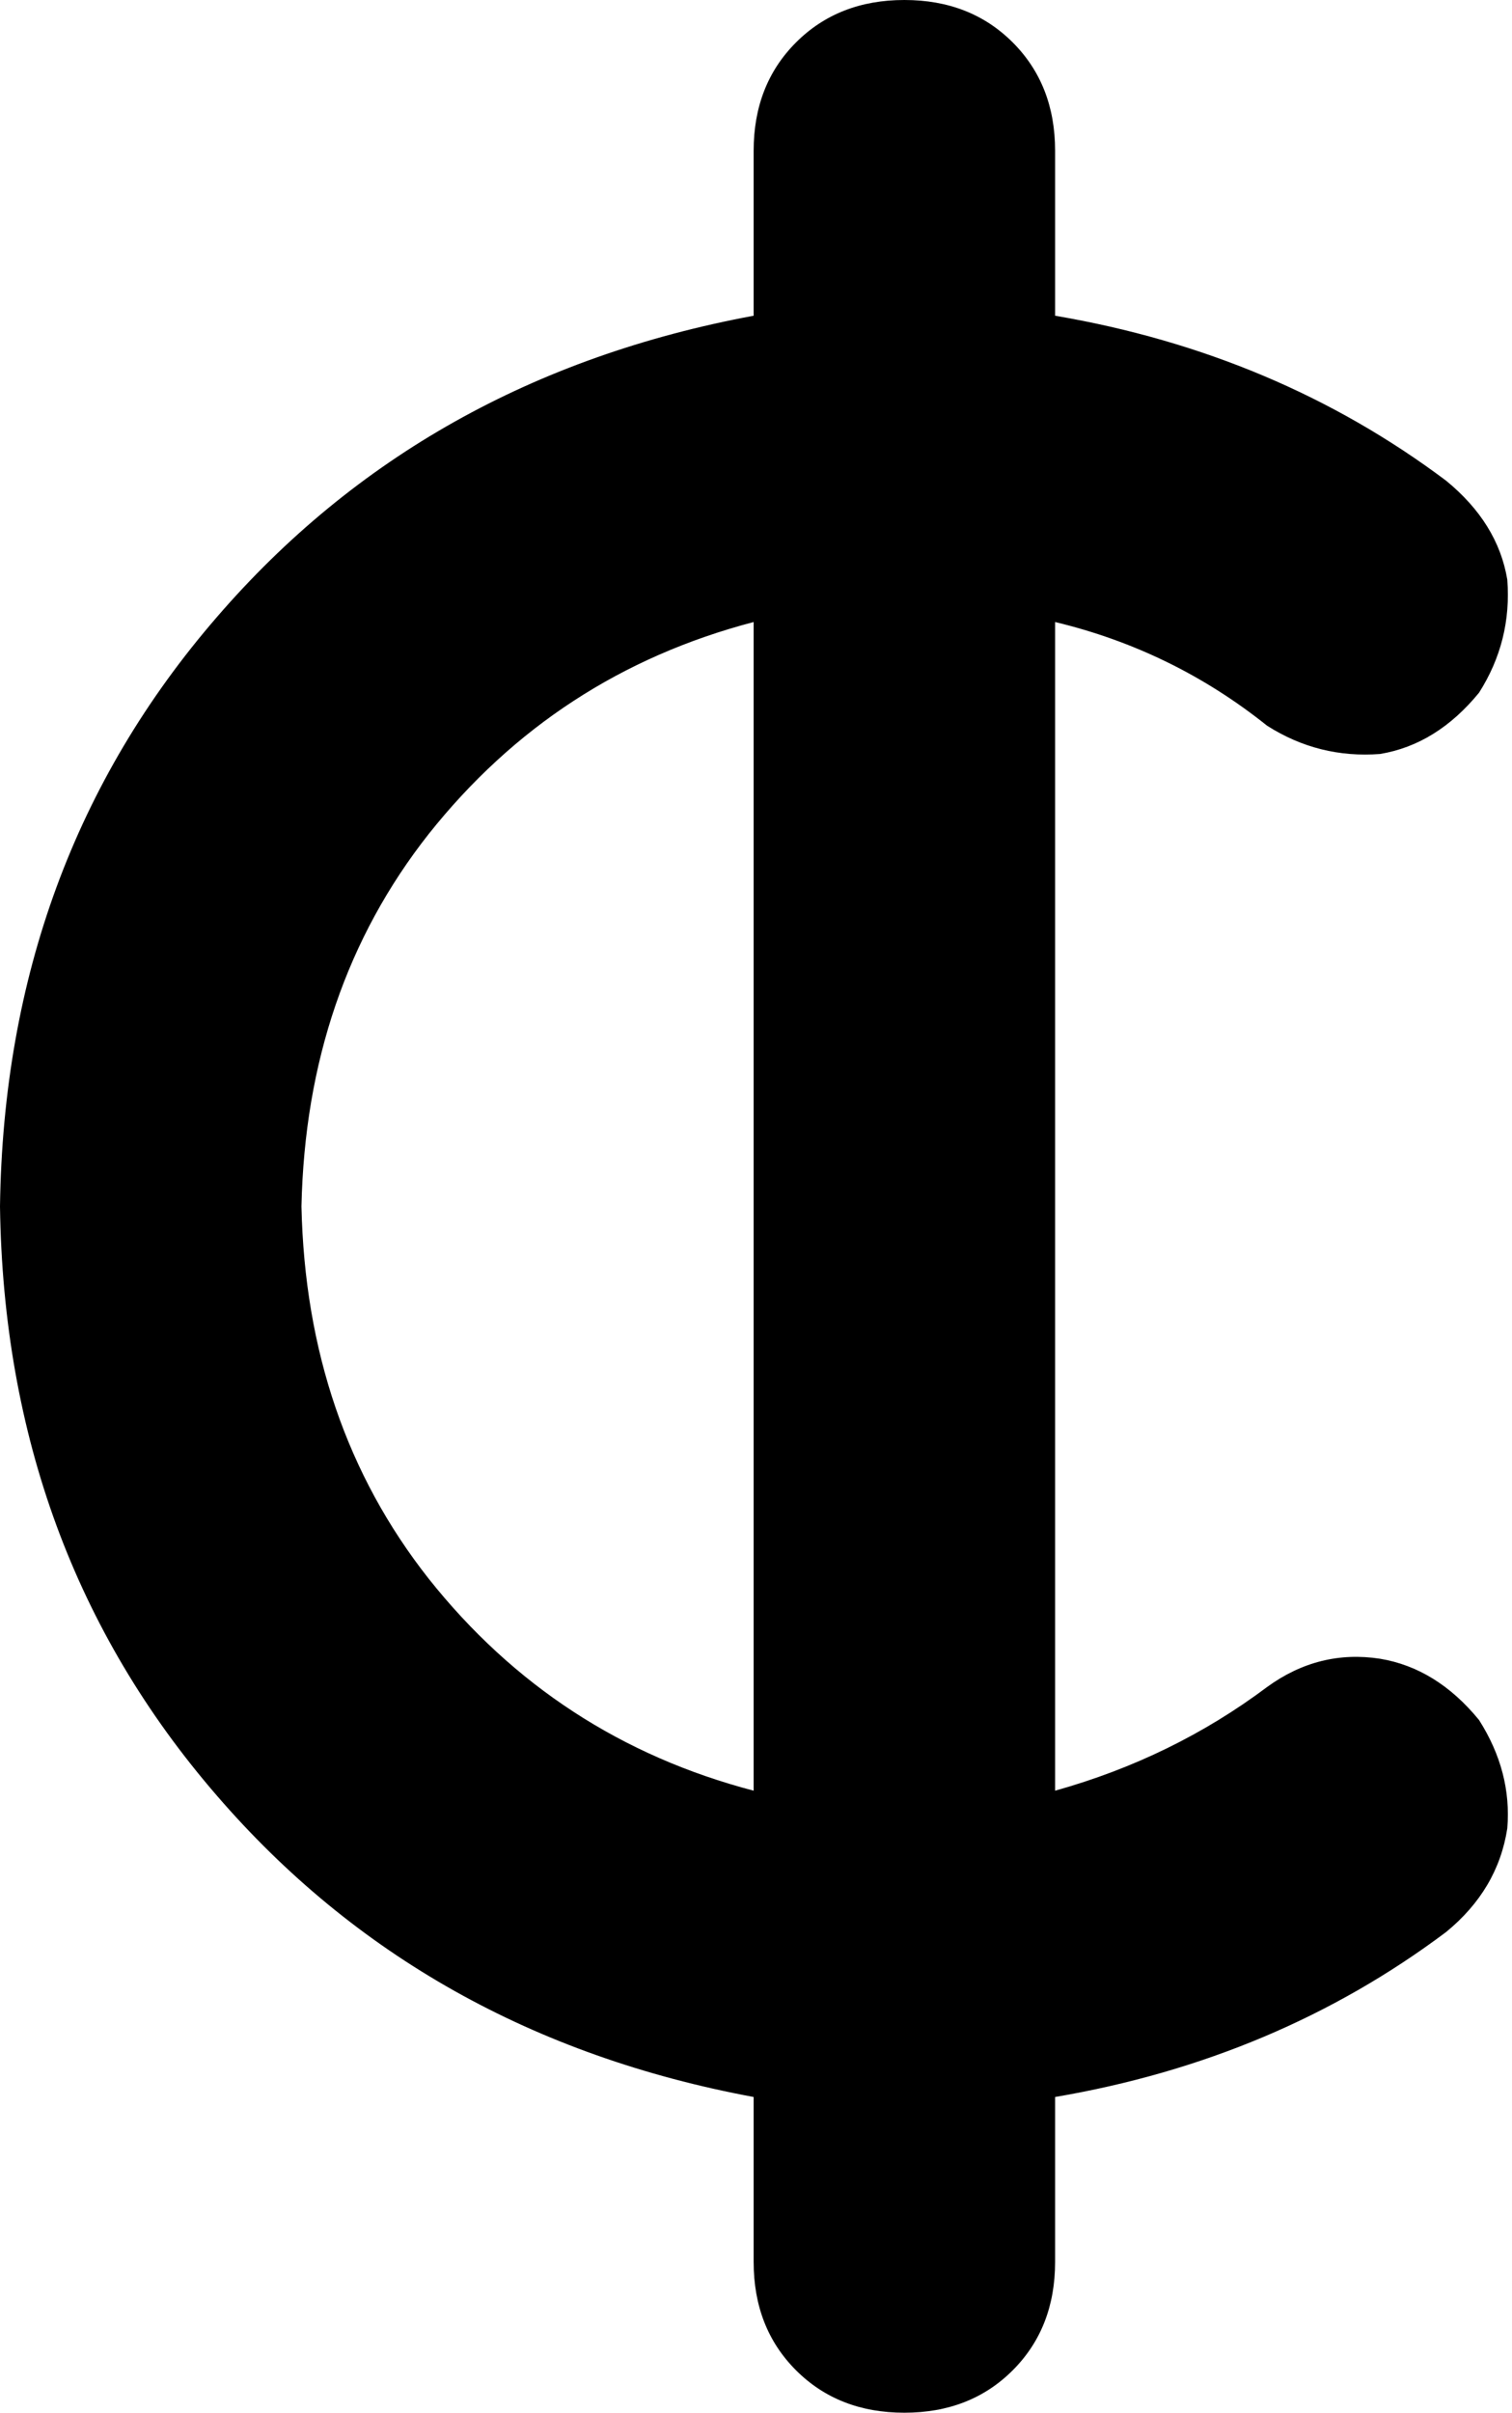 <svg viewBox="0 0 321 512">
  <path
    d="M 224 32 Q 224 18 215 9 L 215 9 Q 206 0 192 0 Q 178 0 169 9 Q 160 18 160 32 L 160 67 Q 90 80 46 131 Q 1 183 0 256 Q 1 329 46 381 Q 90 432 160 445 L 160 480 Q 160 494 169 503 Q 178 512 192 512 Q 206 512 215 503 Q 224 494 224 480 L 224 445 Q 271 437 307 410 Q 318 401 320 388 Q 321 376 314 365 Q 305 354 293 352 Q 280 350 269 358 Q 249 373 224 380 L 224 132 Q 249 138 269 154 Q 280 161 293 160 Q 305 158 314 147 Q 321 136 320 123 Q 318 111 307 102 Q 271 75 224 67 L 224 32 L 224 32 Z M 160 132 L 160 380 Q 118 369 91 335 Q 65 302 64 256 Q 65 210 91 177 Q 118 143 160 132 L 160 132 Z"
  />
</svg>